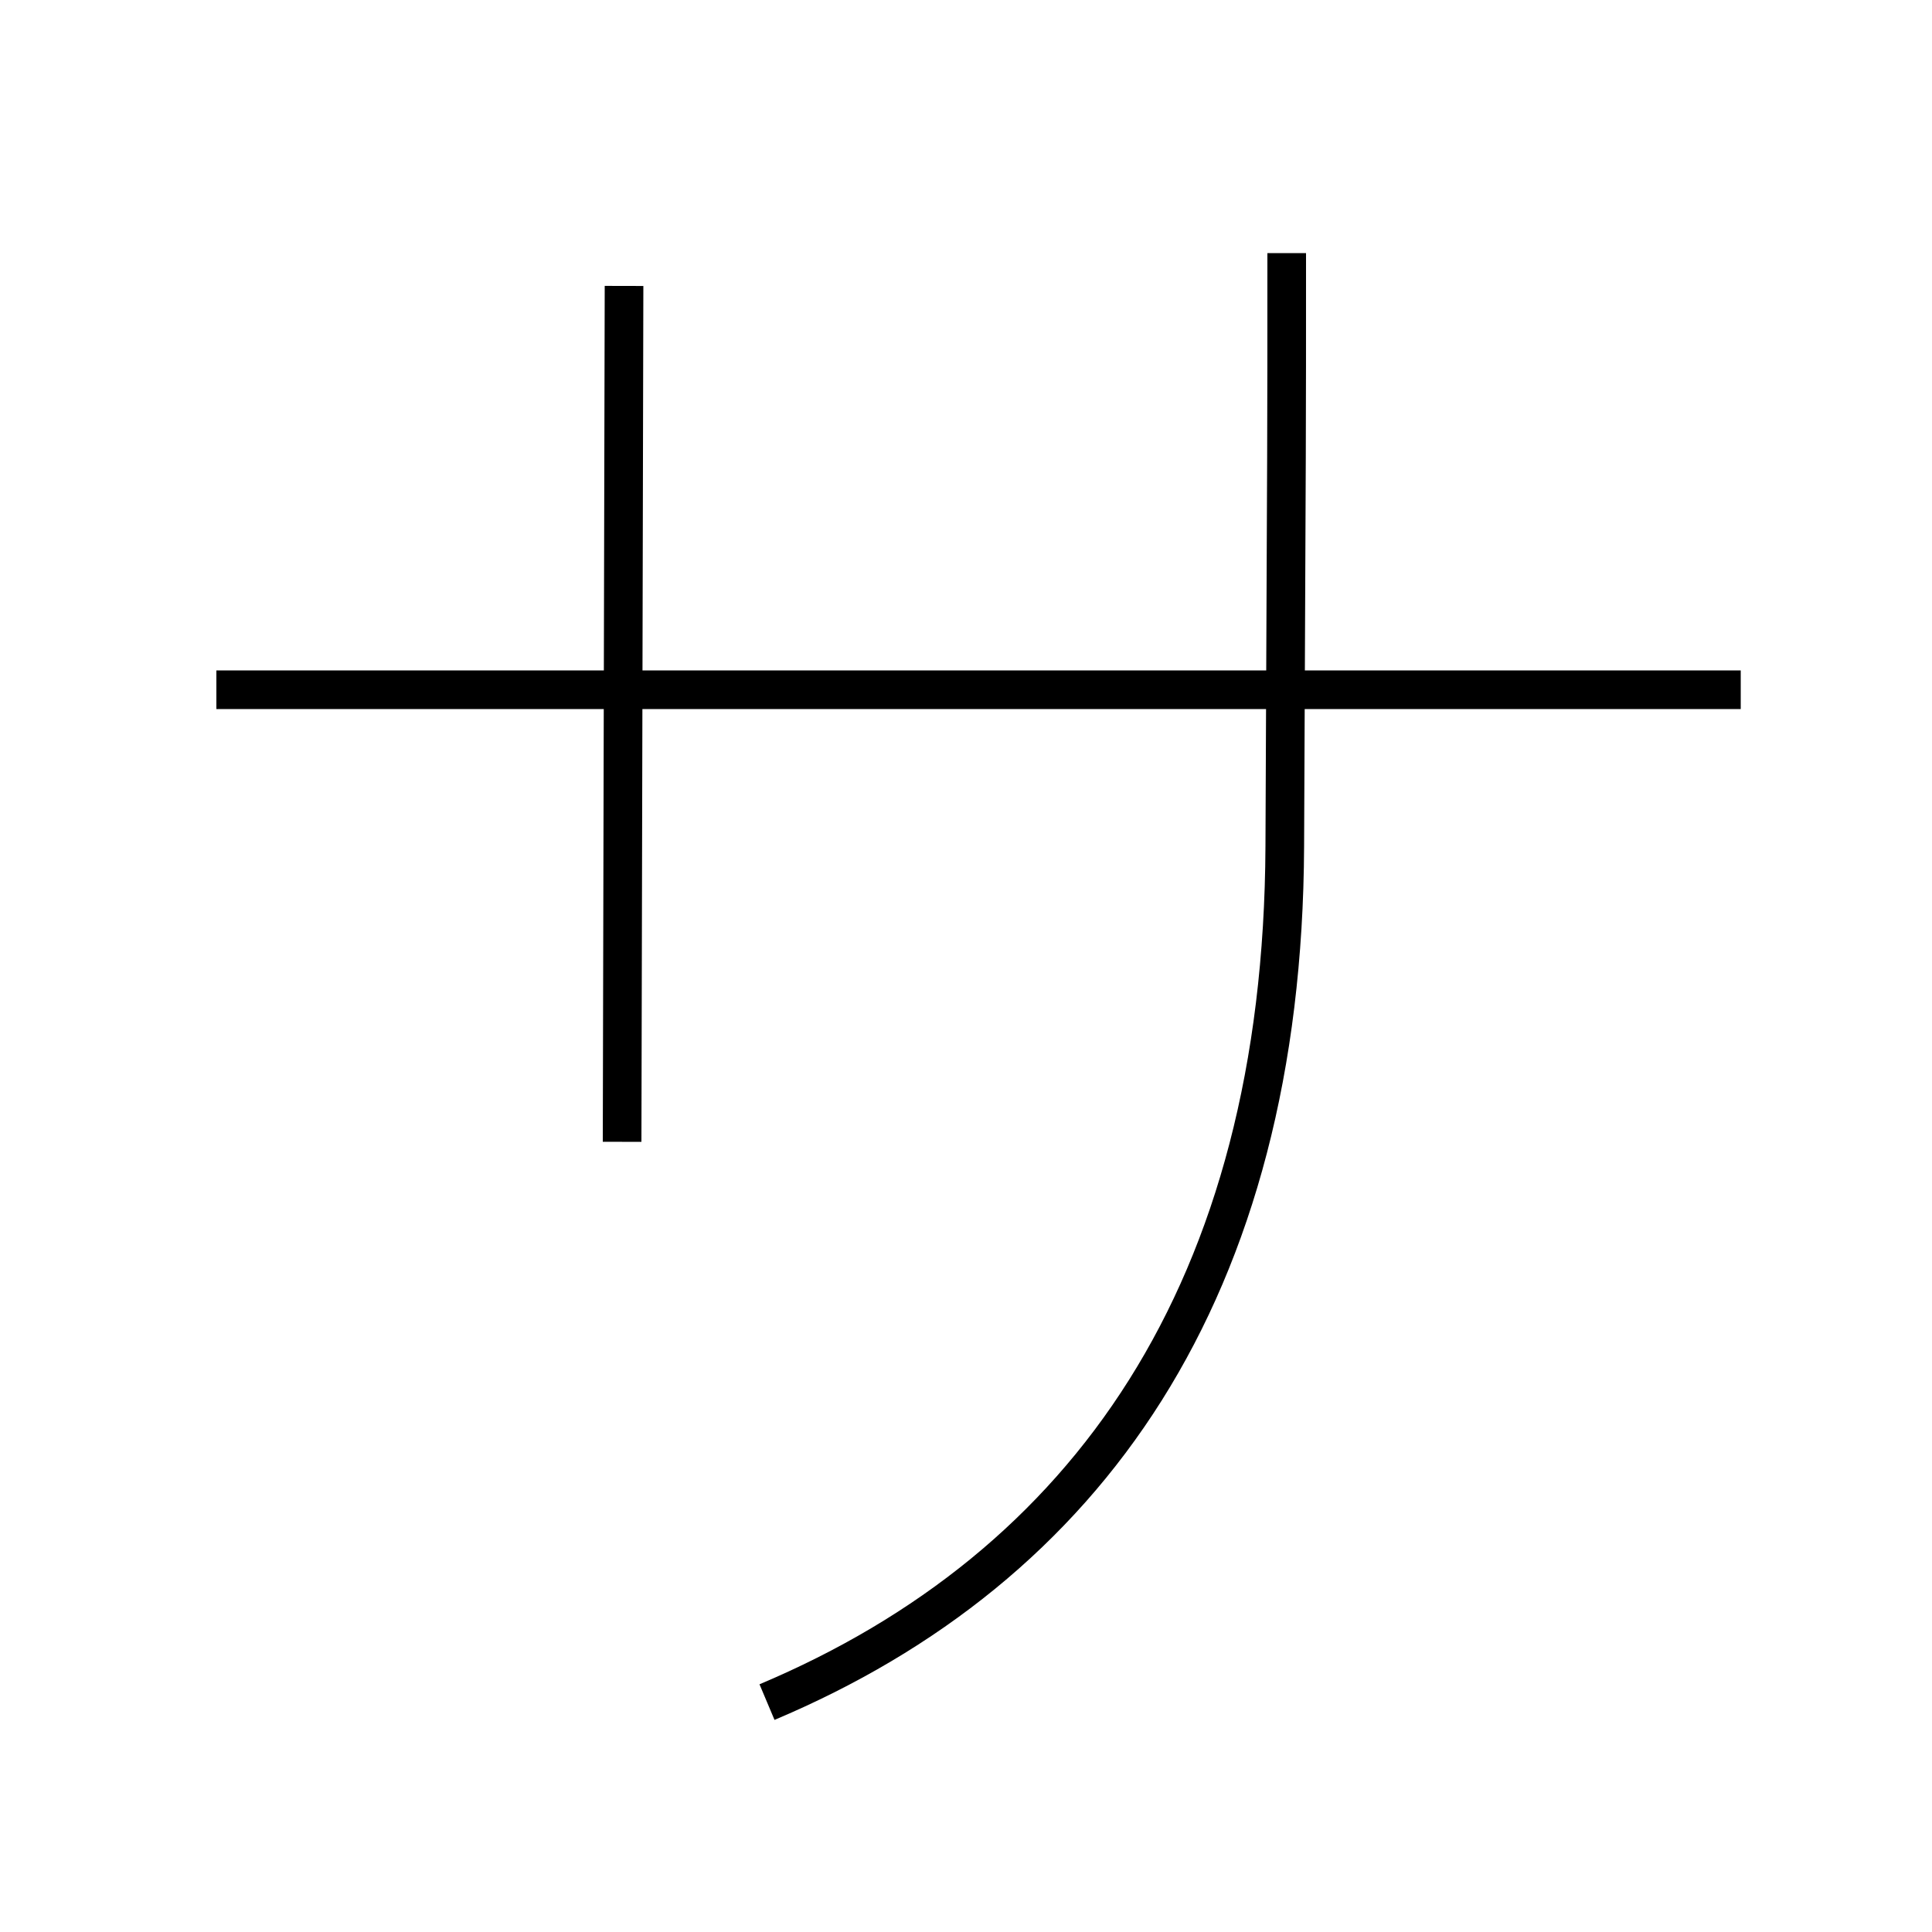 <?xml version='1.0' encoding='utf8'?>
<svg viewBox="0.0 -6.0 50.0 50.0" version="1.1" xmlns="http://www.w3.org/2000/svg">
<rect x="0.0" y="-6.0" width="50.0" height="50.0" fill="#808080" stroke="none"/>
<rect x="-1000" y="-1000" width="2000" height="2000" stroke="white" fill="white"/>
<g style="fill:white;stroke:#000000;  stroke-width:1">
<path d="M 5.6 -26.15 L 45.05 -26.15 M 16.15 -36.6 L 16.1 -14.45 M 33.3 -37.45 C 33.3 -32.35 33.3 -33.6 33.25 -22.1 C 33.2 -10.6 28.15 -3.45 19.85 0.05" transform="translate(0.0 38.0)" />
</g>
</svg>